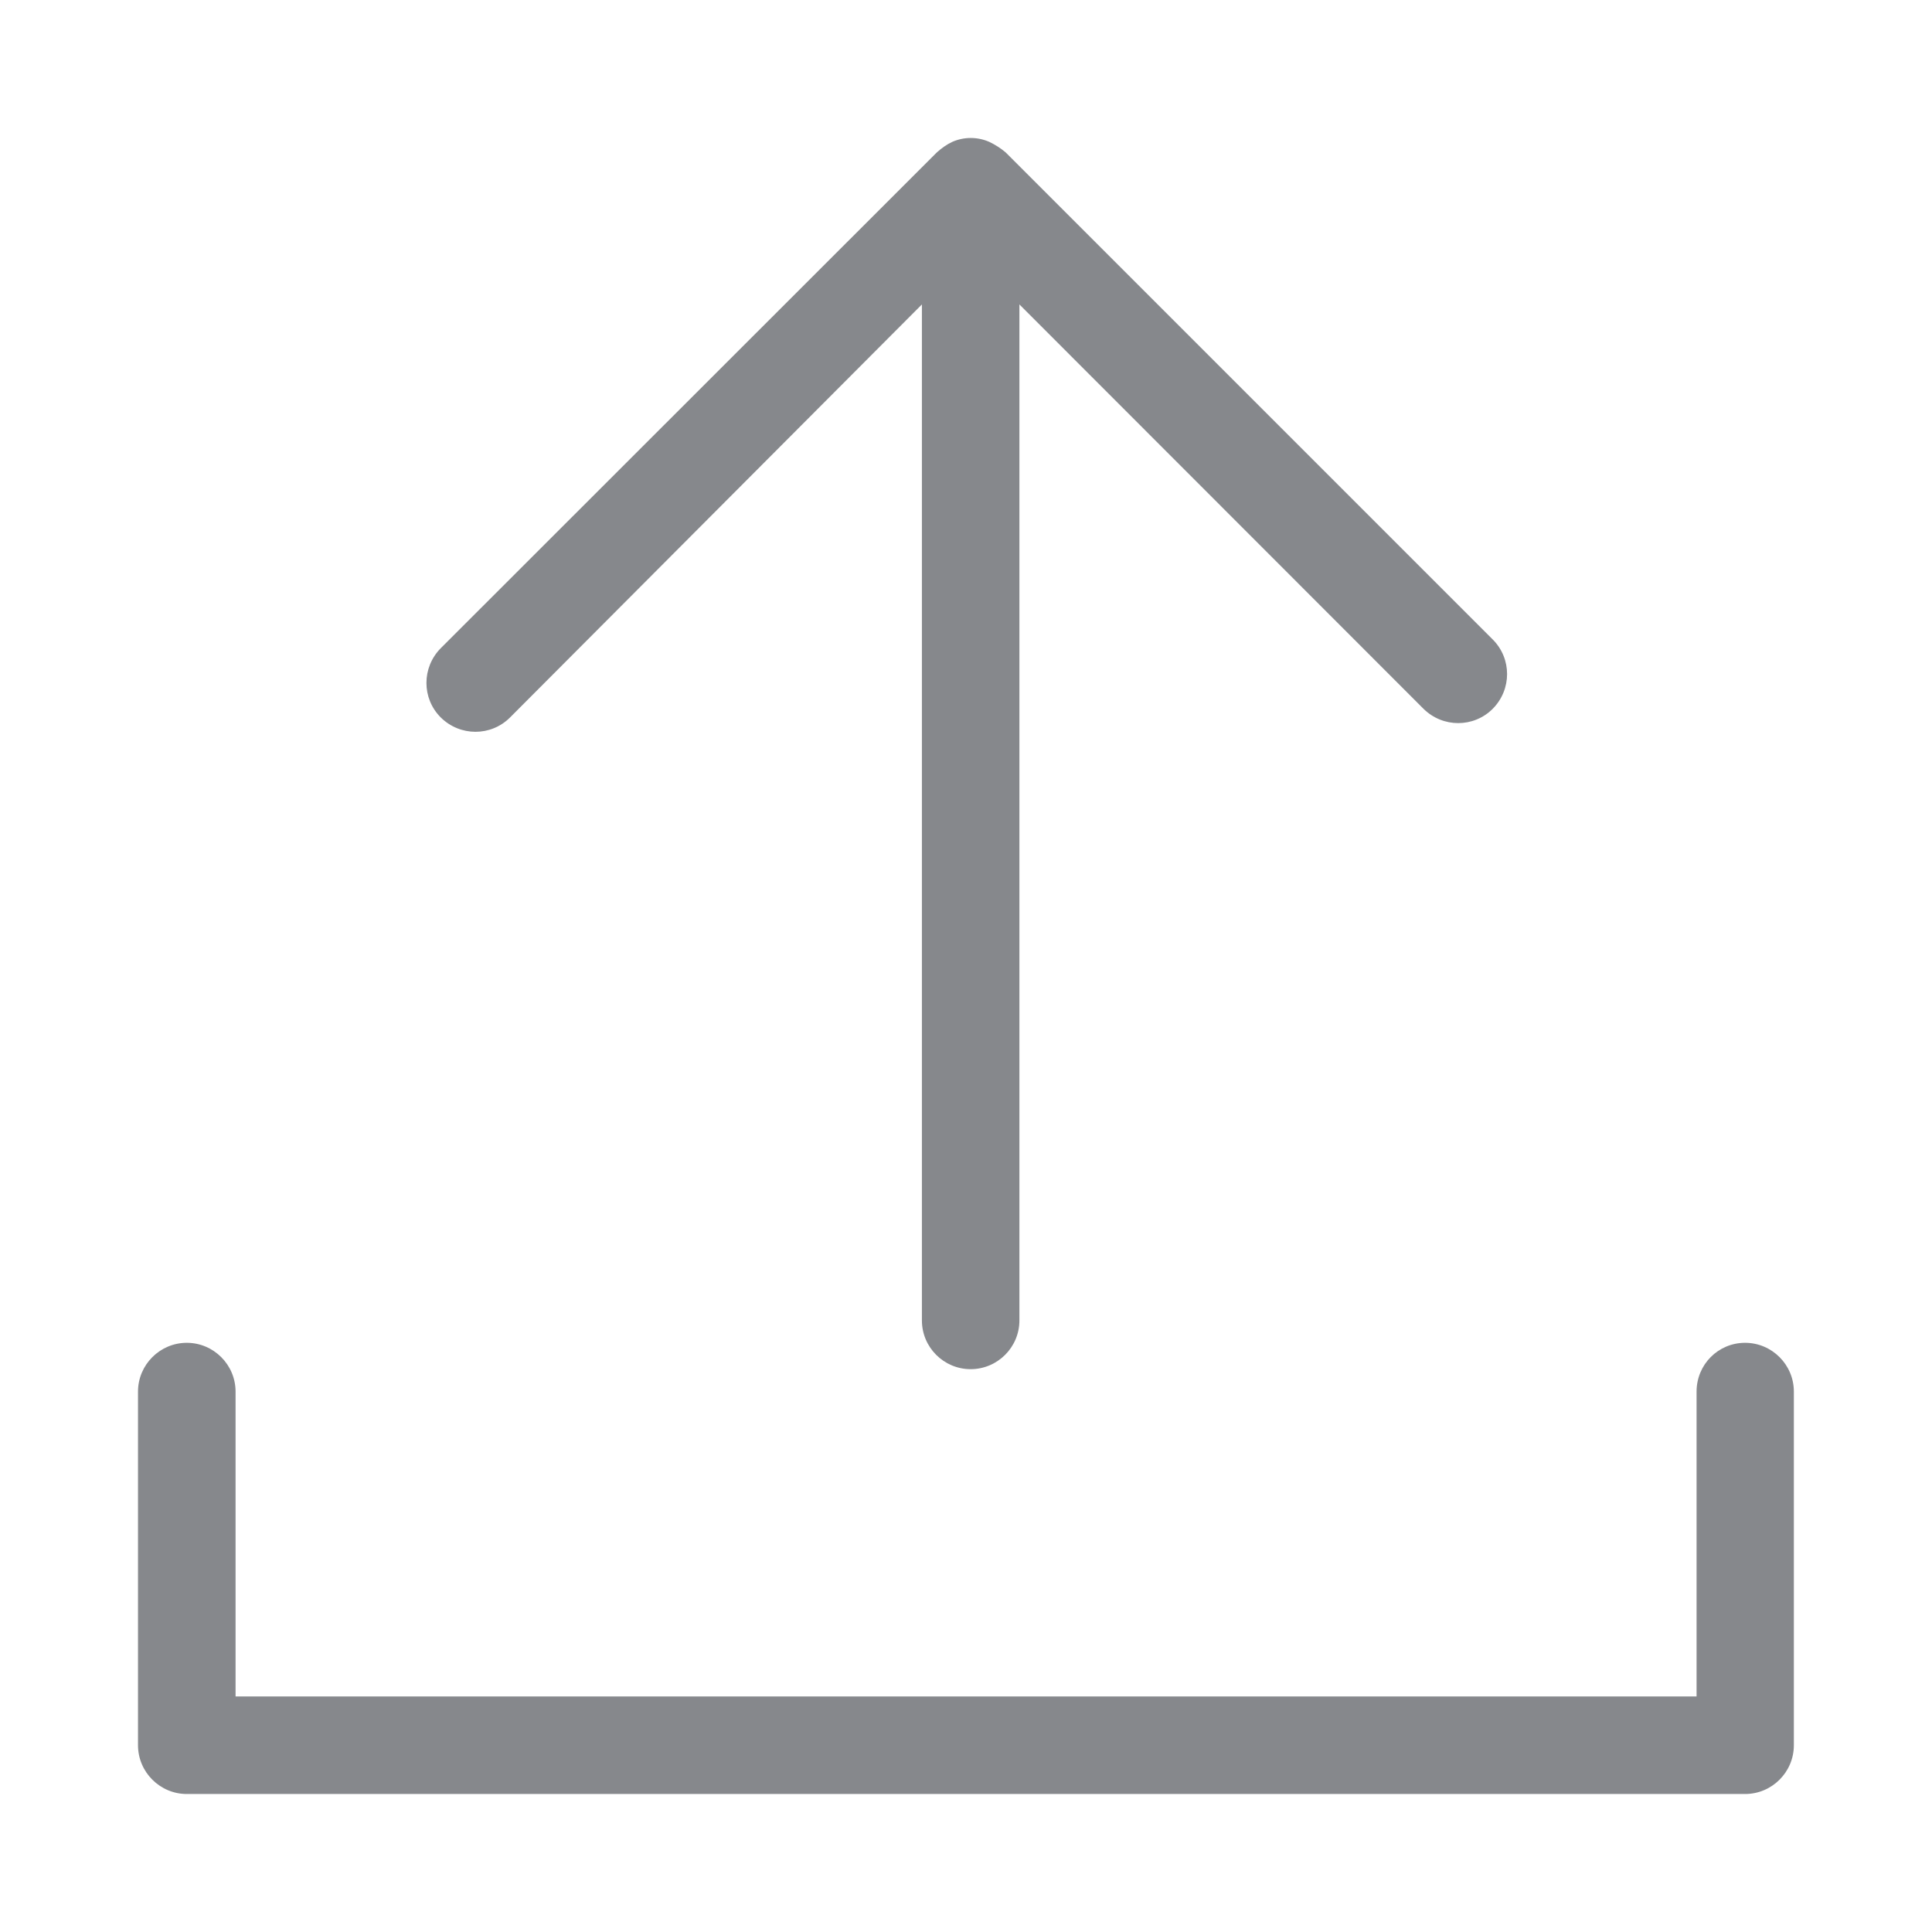 <svg width="28" height="28" viewBox="0 0 28 28" fill="none" xmlns="http://www.w3.org/2000/svg">
<path fill-rule="evenodd" clip-rule="evenodd" d="M13.576 2.21C13.644 2.149 13.719 2.094 13.801 2.056C13.972 1.981 14.166 1.981 14.337 2.056C14.423 2.097 14.505 2.149 14.576 2.21L21.634 9.268C21.911 9.545 21.911 9.992 21.634 10.272C21.358 10.549 20.91 10.549 20.63 10.272L14.774 4.412V19.137C14.774 19.526 14.457 19.843 14.067 19.843C13.678 19.843 13.361 19.526 13.361 19.137V4.412L7.392 10.398C7.115 10.675 6.668 10.675 6.388 10.398C6.111 10.122 6.111 9.674 6.388 9.394L13.576 2.21ZM25.291 19.461C25.681 19.461 25.998 19.779 25.998 20.168V25.293C25.998 25.682 25.681 26 25.291 26H2.707C2.318 26 2 25.682 2 25.293V20.168C2 19.779 2.318 19.461 2.707 19.461C3.096 19.461 3.414 19.779 3.414 20.168V24.586H24.588V20.168C24.588 19.775 24.902 19.461 25.291 19.461Z" fill="#86888C"/>
</svg>
